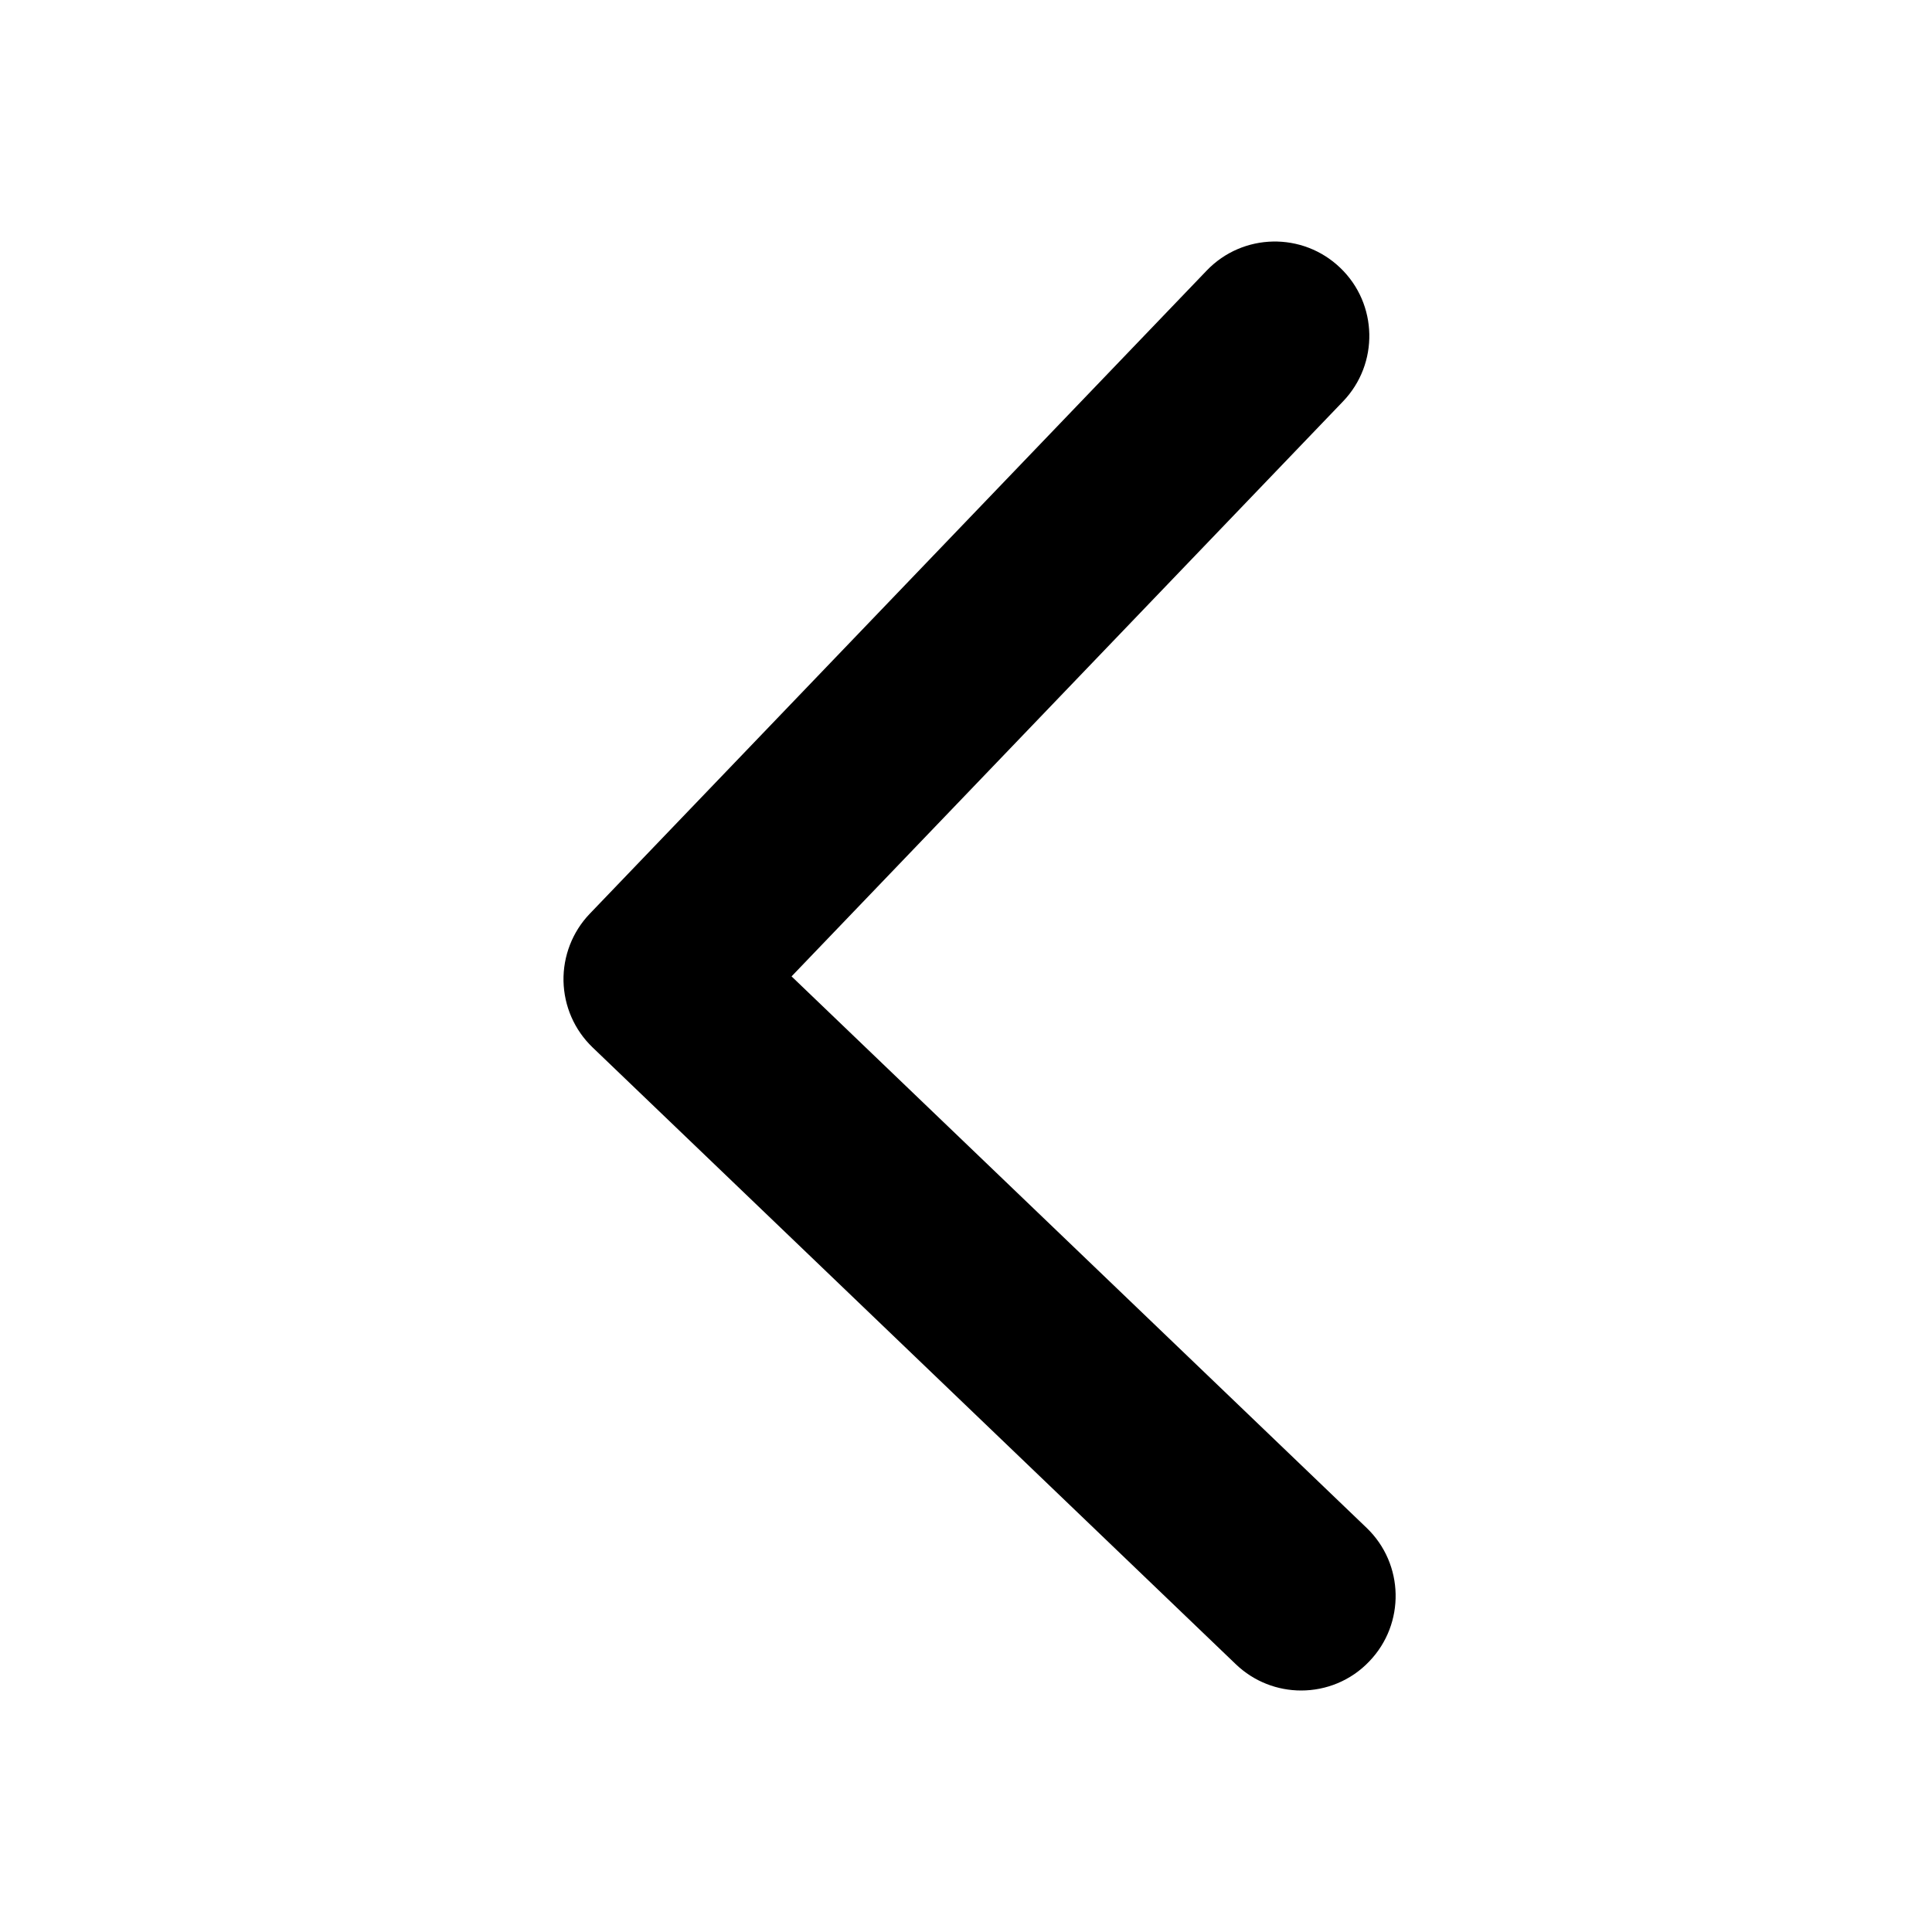 <?xml version="1.0" encoding="UTF-8"?>
<svg width="24px" height="24px" viewBox="0 0 24 24" version="1.1" xmlns="http://www.w3.org/2000/svg" xmlns:xlink="http://www.w3.org/1999/xlink">
    <!-- Generator: Sketch 52.2 (67145) - http://www.bohemiancoding.com/sketch -->
    <title>icons/navigation-chevron-left</title>
    <desc>Created with Sketch.</desc>
    <g id="icons/navigation-chevron-left" stroke="none" stroke-width="1"  >
        <path d="M16.163,21 C15.871,21 15.578,20.891 15.351,20.673 L7.361,13.011 C7.136,12.795 7.007,12.5 7,12.187 C6.994,11.877 7.111,11.575 7.326,11.351 L14.99,3.361 C15.439,2.893 16.182,2.879 16.649,3.327 C17.117,3.775 17.132,4.518 16.684,4.986 L9.833,12.129 L16.976,18.979 C17.444,19.427 17.459,20.171 17.01,20.638 C16.781,20.879 16.472,21 16.163,21" id="icons/chevron/left"  fill-rule="nonzero"></path>
    </g>
</svg>